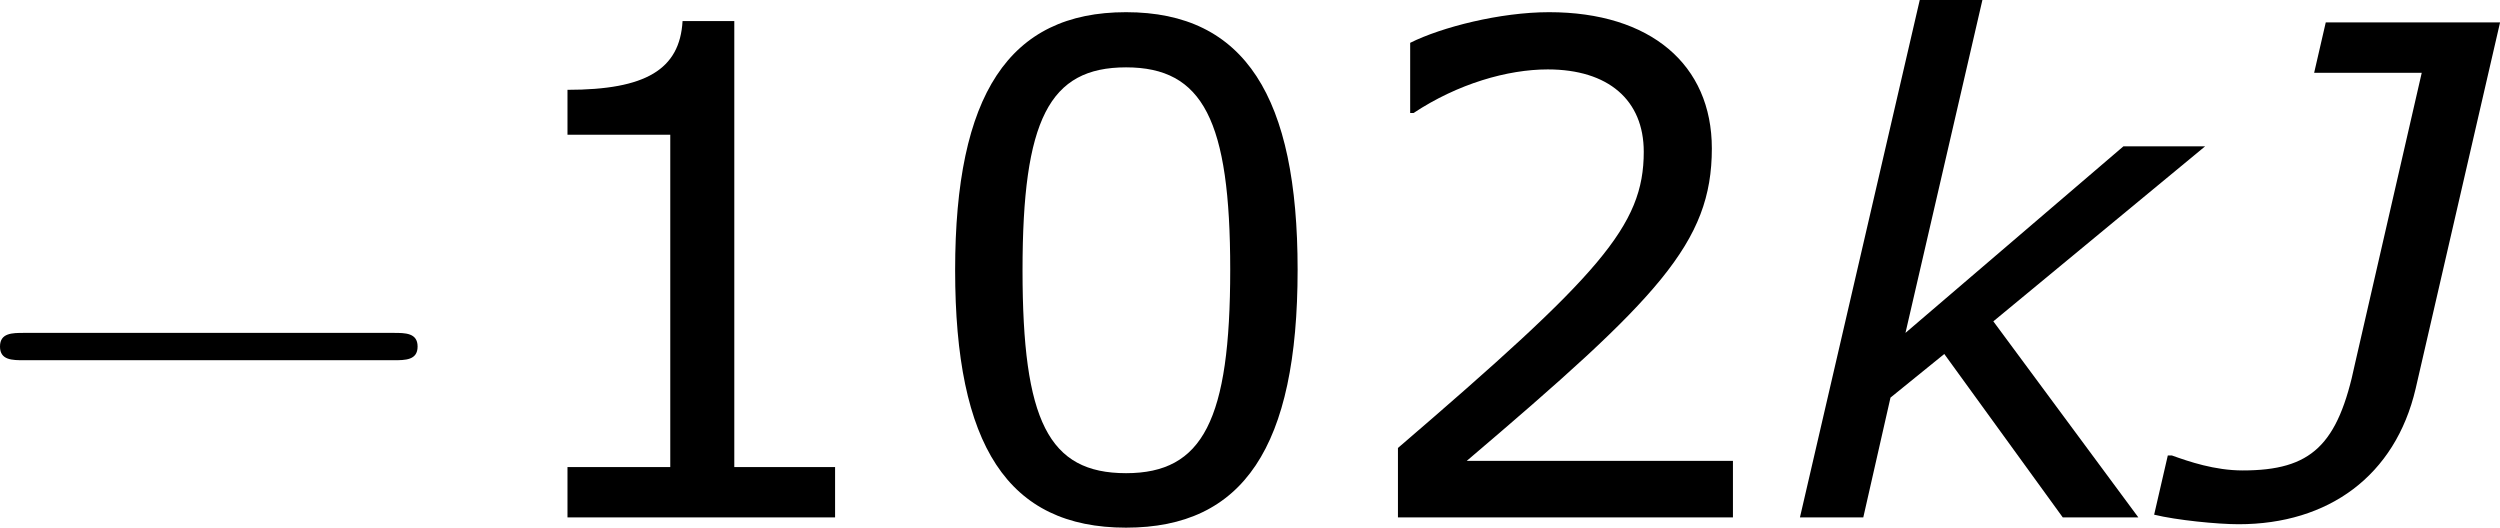 <?xml version='1.0' encoding='UTF-8'?>
<!-- Generated by CodeCogs with dvisvgm 3.2.2 -->
<svg version='1.1' xmlns='http://www.w3.org/2000/svg' xmlns:xlink='http://www.w3.org/1999/xlink' width='49.417pt' height='10.431pt' viewBox='-.897 -.301 49.417 10.431'>
<defs>
<path id='g1-74' d='M4.121-2.251L5.598-8.659H2.549L2.346-7.778H4.228L3.061-2.692C2.763-1.263 2.299-.822 1.096-.822C.607-.822 .155-.977-.143-1.084H-.214L-.453-.048C-.06 .048 .655 .119 1.024 .119C2.596 .119 3.764-.727 4.121-2.251Z'/>
<path id='g1-107' d='M6.289 0L3.752-3.43L7.456-6.491H6.027L2.215-3.228L3.561-9.052H2.465L.369 0H1.477L1.953-2.096L2.894-2.859L4.967 0H6.289Z'/>
<path id='g4-48' d='M6.789-4.335C6.789-7.349 5.872-8.838 3.788-8.838C1.739-8.838 .798-7.396 .798-4.324C.798-1.263 1.715 .179 3.788 .179C5.836 .179 6.789-1.227 6.789-4.335ZM5.61-4.335C5.61-1.703 5.133-.774 3.788-.774C2.43-.774 1.977-1.691 1.977-4.324S2.442-7.873 3.788-7.873S5.61-6.944 5.61-4.335Z'/>
<path id='g4-49' d='M6.301 0V-.881H4.538V-8.683H3.633C3.585-7.837 2.99-7.48 1.62-7.48V-6.694H3.418V-.881H1.62V0H6.301Z'/>
<path id='g4-50' d='M6.801 0V-.989H2.144C5.491-3.835 6.432-4.8 6.432-6.455C6.432-7.92 5.36-8.838 3.585-8.838C2.728-8.838 1.703-8.576 1.155-8.302V-7.075H1.215C1.989-7.587 2.859-7.837 3.561-7.837C4.621-7.837 5.241-7.301 5.241-6.396C5.241-5.098 4.478-4.252 .941-1.215V0H6.801Z'/>
<path id='g2-0' d='M7.878-2.75C8.082-2.75 8.297-2.75 8.297-2.989S8.082-3.228 7.878-3.228H1.411C1.207-3.228 .992-3.228 .992-2.989S1.207-2.75 1.411-2.75H7.878Z'/>
</defs>
<g id='page1' transform='matrix(1.13 0 0 1.13 -240.169 -80.698)'>
<use x='210.753' y='80.199' xlink:href='#g2-0'/>
<use x='220.052' y='80.199' xlink:href='#g4-49'/>
<use x='227.655' y='80.199' xlink:href='#g4-48'/>
<use x='235.258' y='80.199' xlink:href='#g4-50'/>
<use x='242.862' y='80.199' xlink:href='#g1-107'/>
<use x='249.88' y='80.199' xlink:href='#g1-74'/>
</g>
</svg>